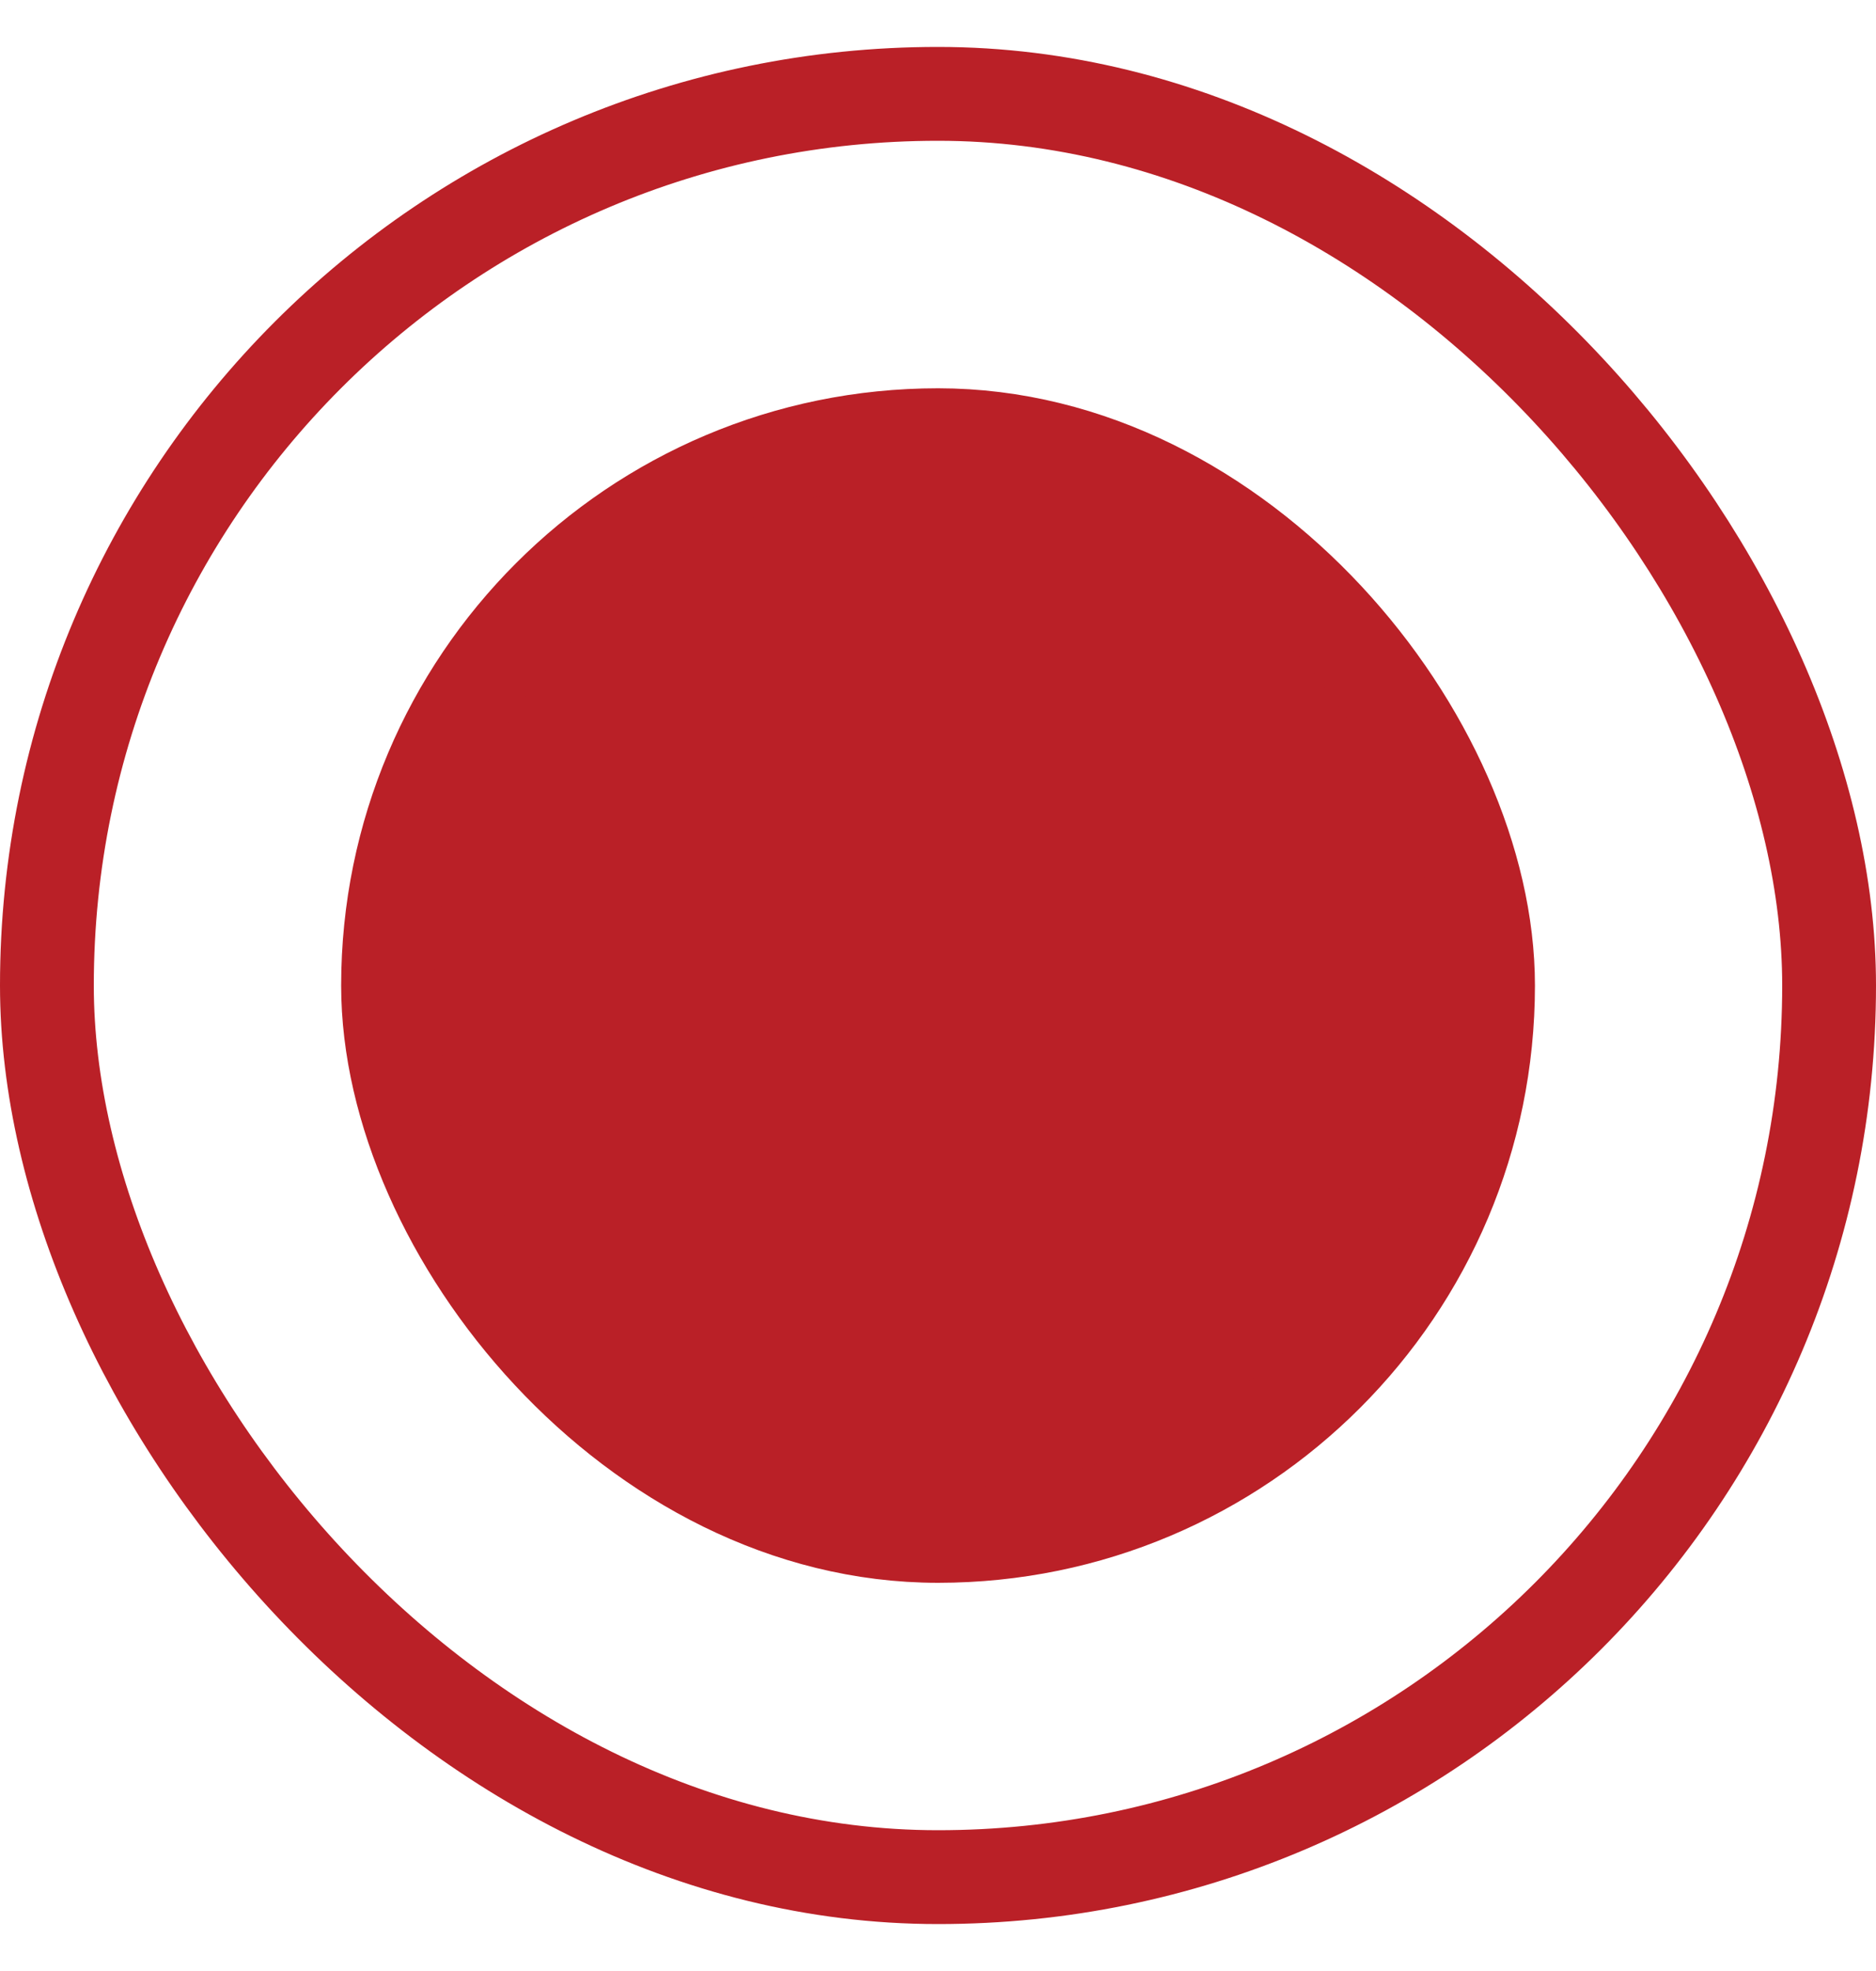 <svg width="20" height="21" viewBox="0 0 20 21" fill="none" xmlns="http://www.w3.org/2000/svg">
<rect x="0.5" y="1" width="19" height="19" rx="9.5" stroke="#BA2027"/>
<rect x="4.137" y="4.637" width="11.727" height="11.727" rx="5.864" fill="#BA2027" stroke="#BA2027"/>
</svg>
